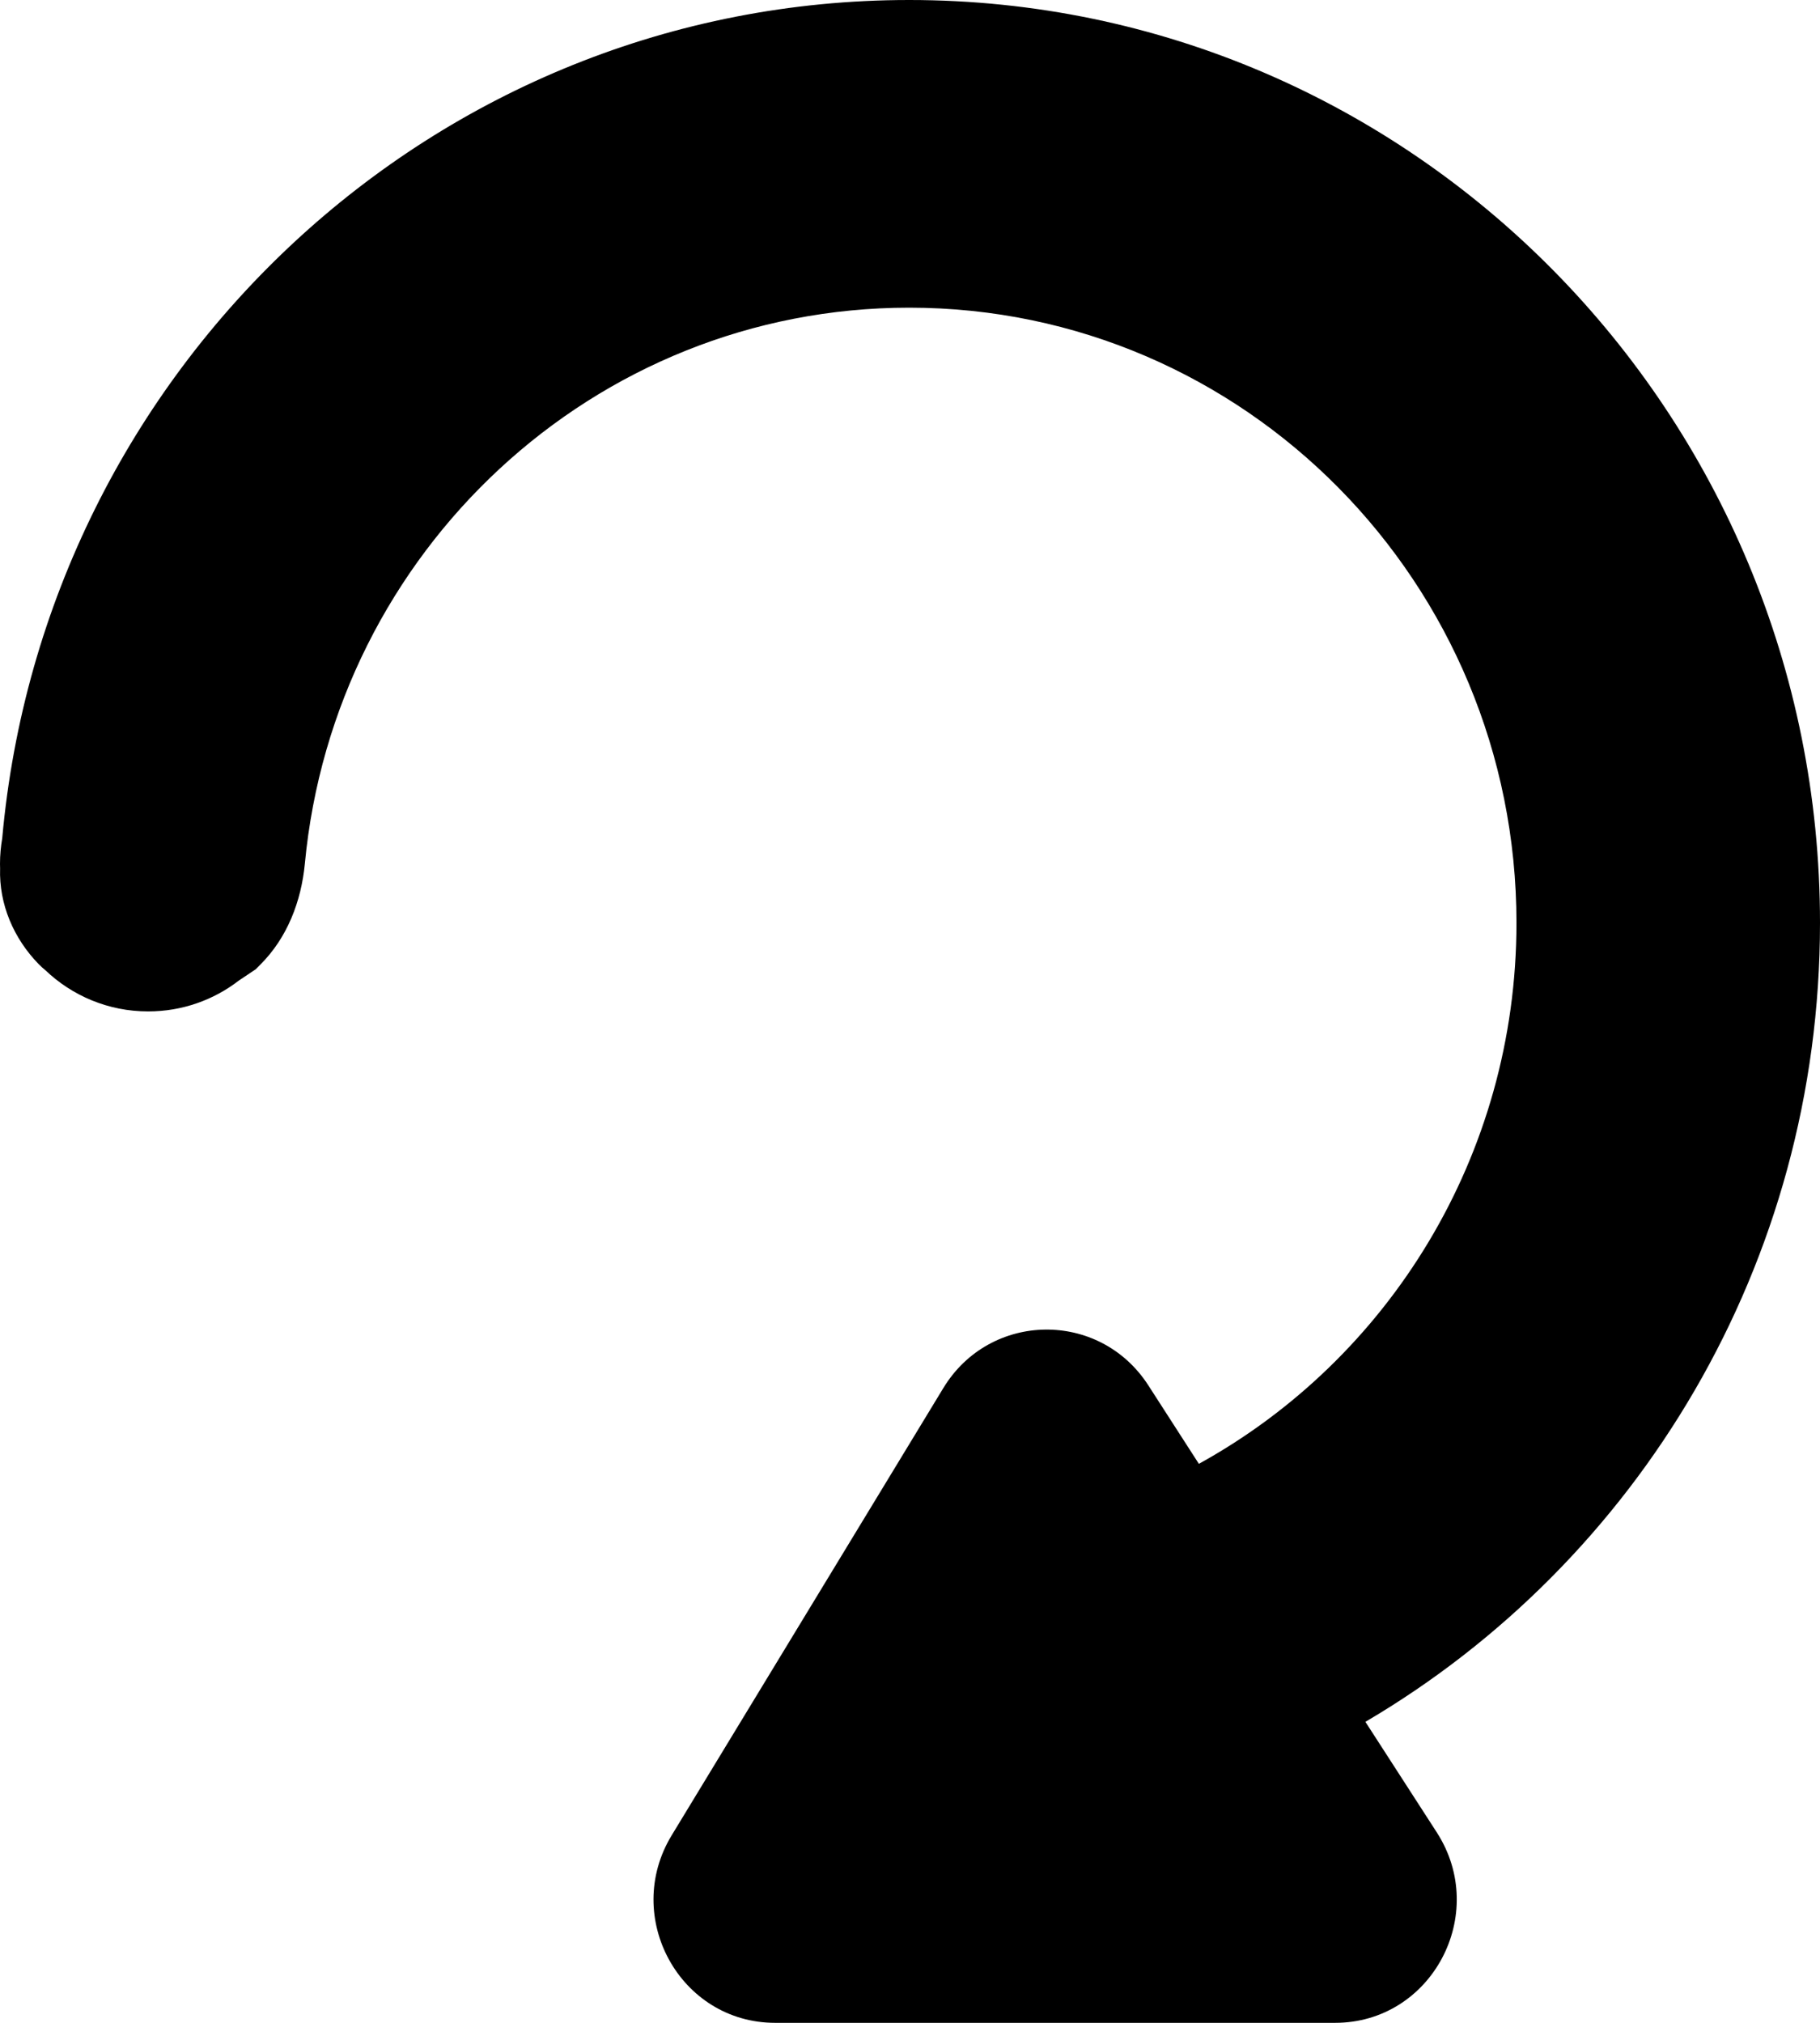 <svg width="18" height="20" viewBox="0 0 18 20" fill="none" xmlns="http://www.w3.org/2000/svg">
<path d="M0.448 9.592C0.425 9.574 0.404 9.554 0.383 9.533C0.136 9.28 -0.011 8.94 0.001 8.585C0 8.571 3.62745e-06 8.556 3.62745e-06 8.542C3.62745e-06 8.455 0.008 8.37 0.022 8.288C0.439 3.641 4.296 0 8.992 0C13.967 0 18 4.085 18 9.125C18 12.499 16.192 15.445 13.504 17.024L14.21 18.117C14.732 18.927 14.159 20 13.205 20H7.666C6.726 20 6.151 18.956 6.643 18.146L9.329 13.725C9.79 12.965 10.875 12.95 11.357 13.697L11.857 14.473C13.728 13.442 14.998 11.434 14.998 9.125C14.998 5.765 12.309 3.042 8.992 3.042C5.871 3.042 3.305 5.455 3.015 8.54C2.979 8.914 2.84 9.273 2.575 9.537L2.528 9.584L2.362 9.695C2.115 9.886 1.803 10 1.465 10C1.07 10 0.712 9.844 0.448 9.592Z" fill="black"/>
</svg>
